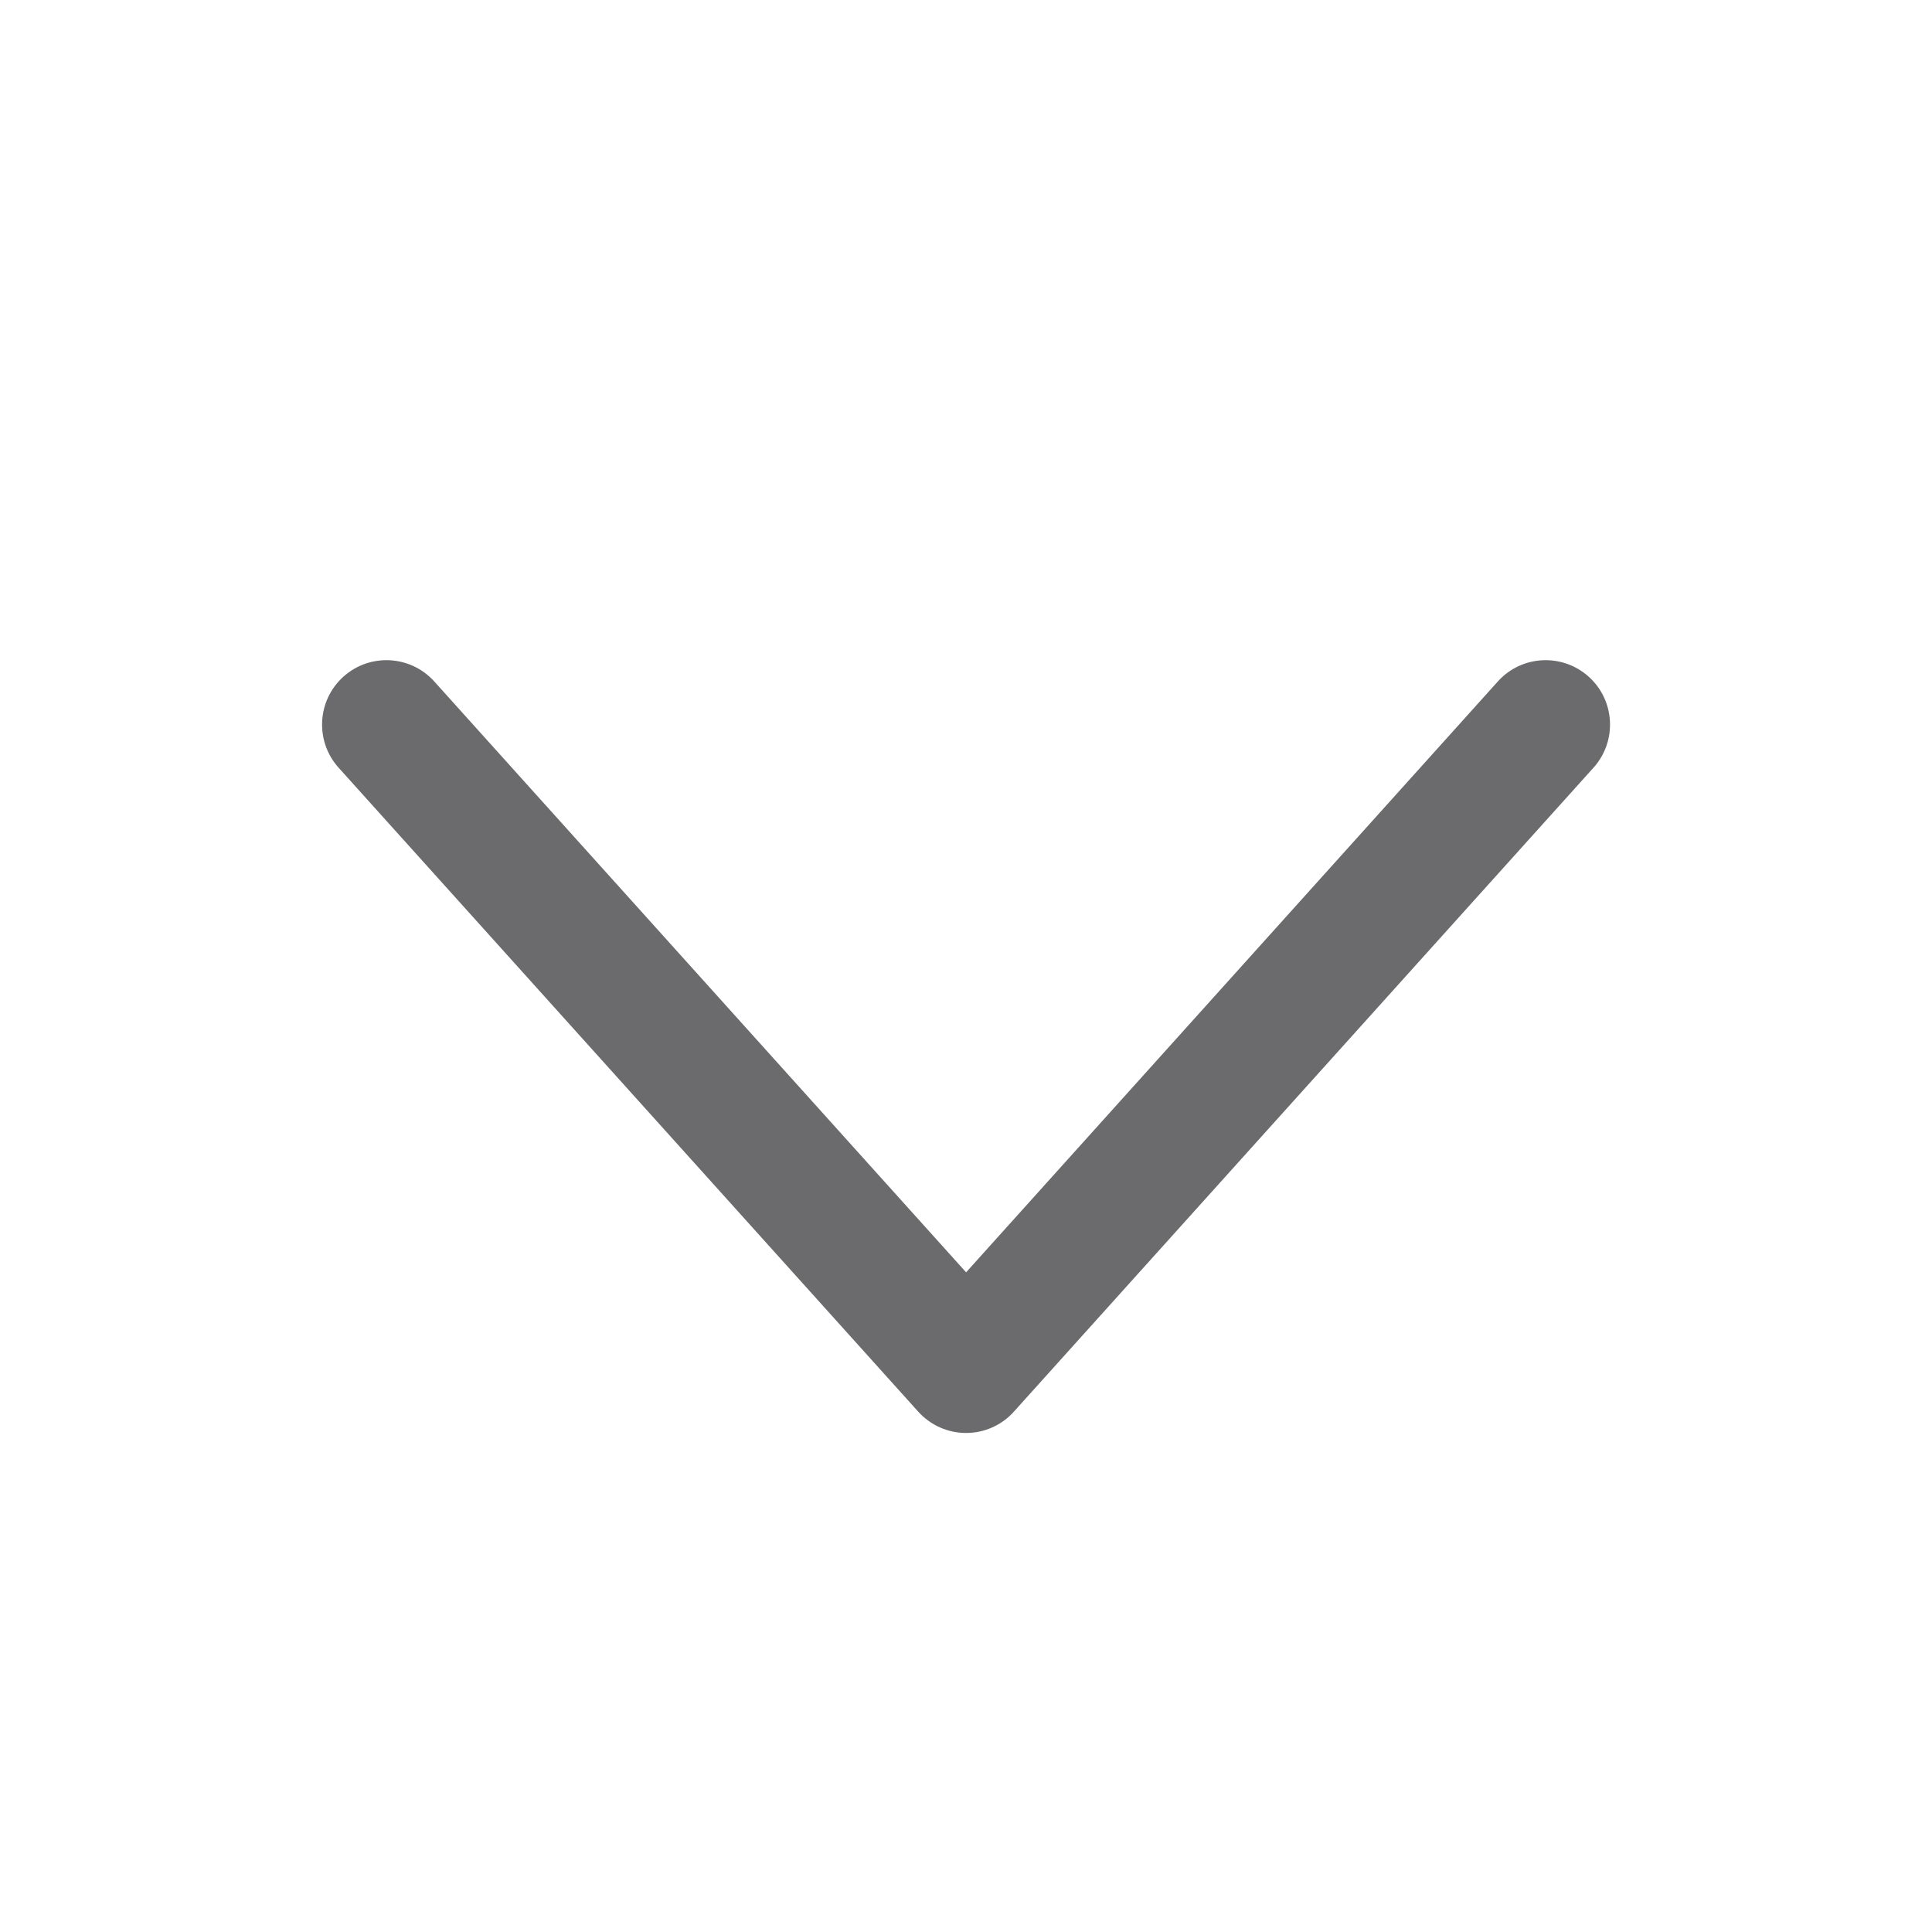 <svg width="20" height="20" viewBox="0 0 20 20" fill="none" xmlns="http://www.w3.org/2000/svg">
<path fill-rule="evenodd" clip-rule="evenodd" d="M16.446 7.005C16.72 7.251 16.742 7.673 16.496 7.947L10.496 14.613C10.37 14.754 10.19 14.834 10.001 14.834C9.812 14.834 9.632 14.754 9.505 14.613L3.505 7.947C3.259 7.673 3.281 7.251 3.555 7.005C3.828 6.759 4.25 6.781 4.496 7.055L10.001 13.171L15.505 7.055C15.751 6.781 16.172 6.759 16.446 7.005Z" fill="#6B6B6E"/>
</svg>
